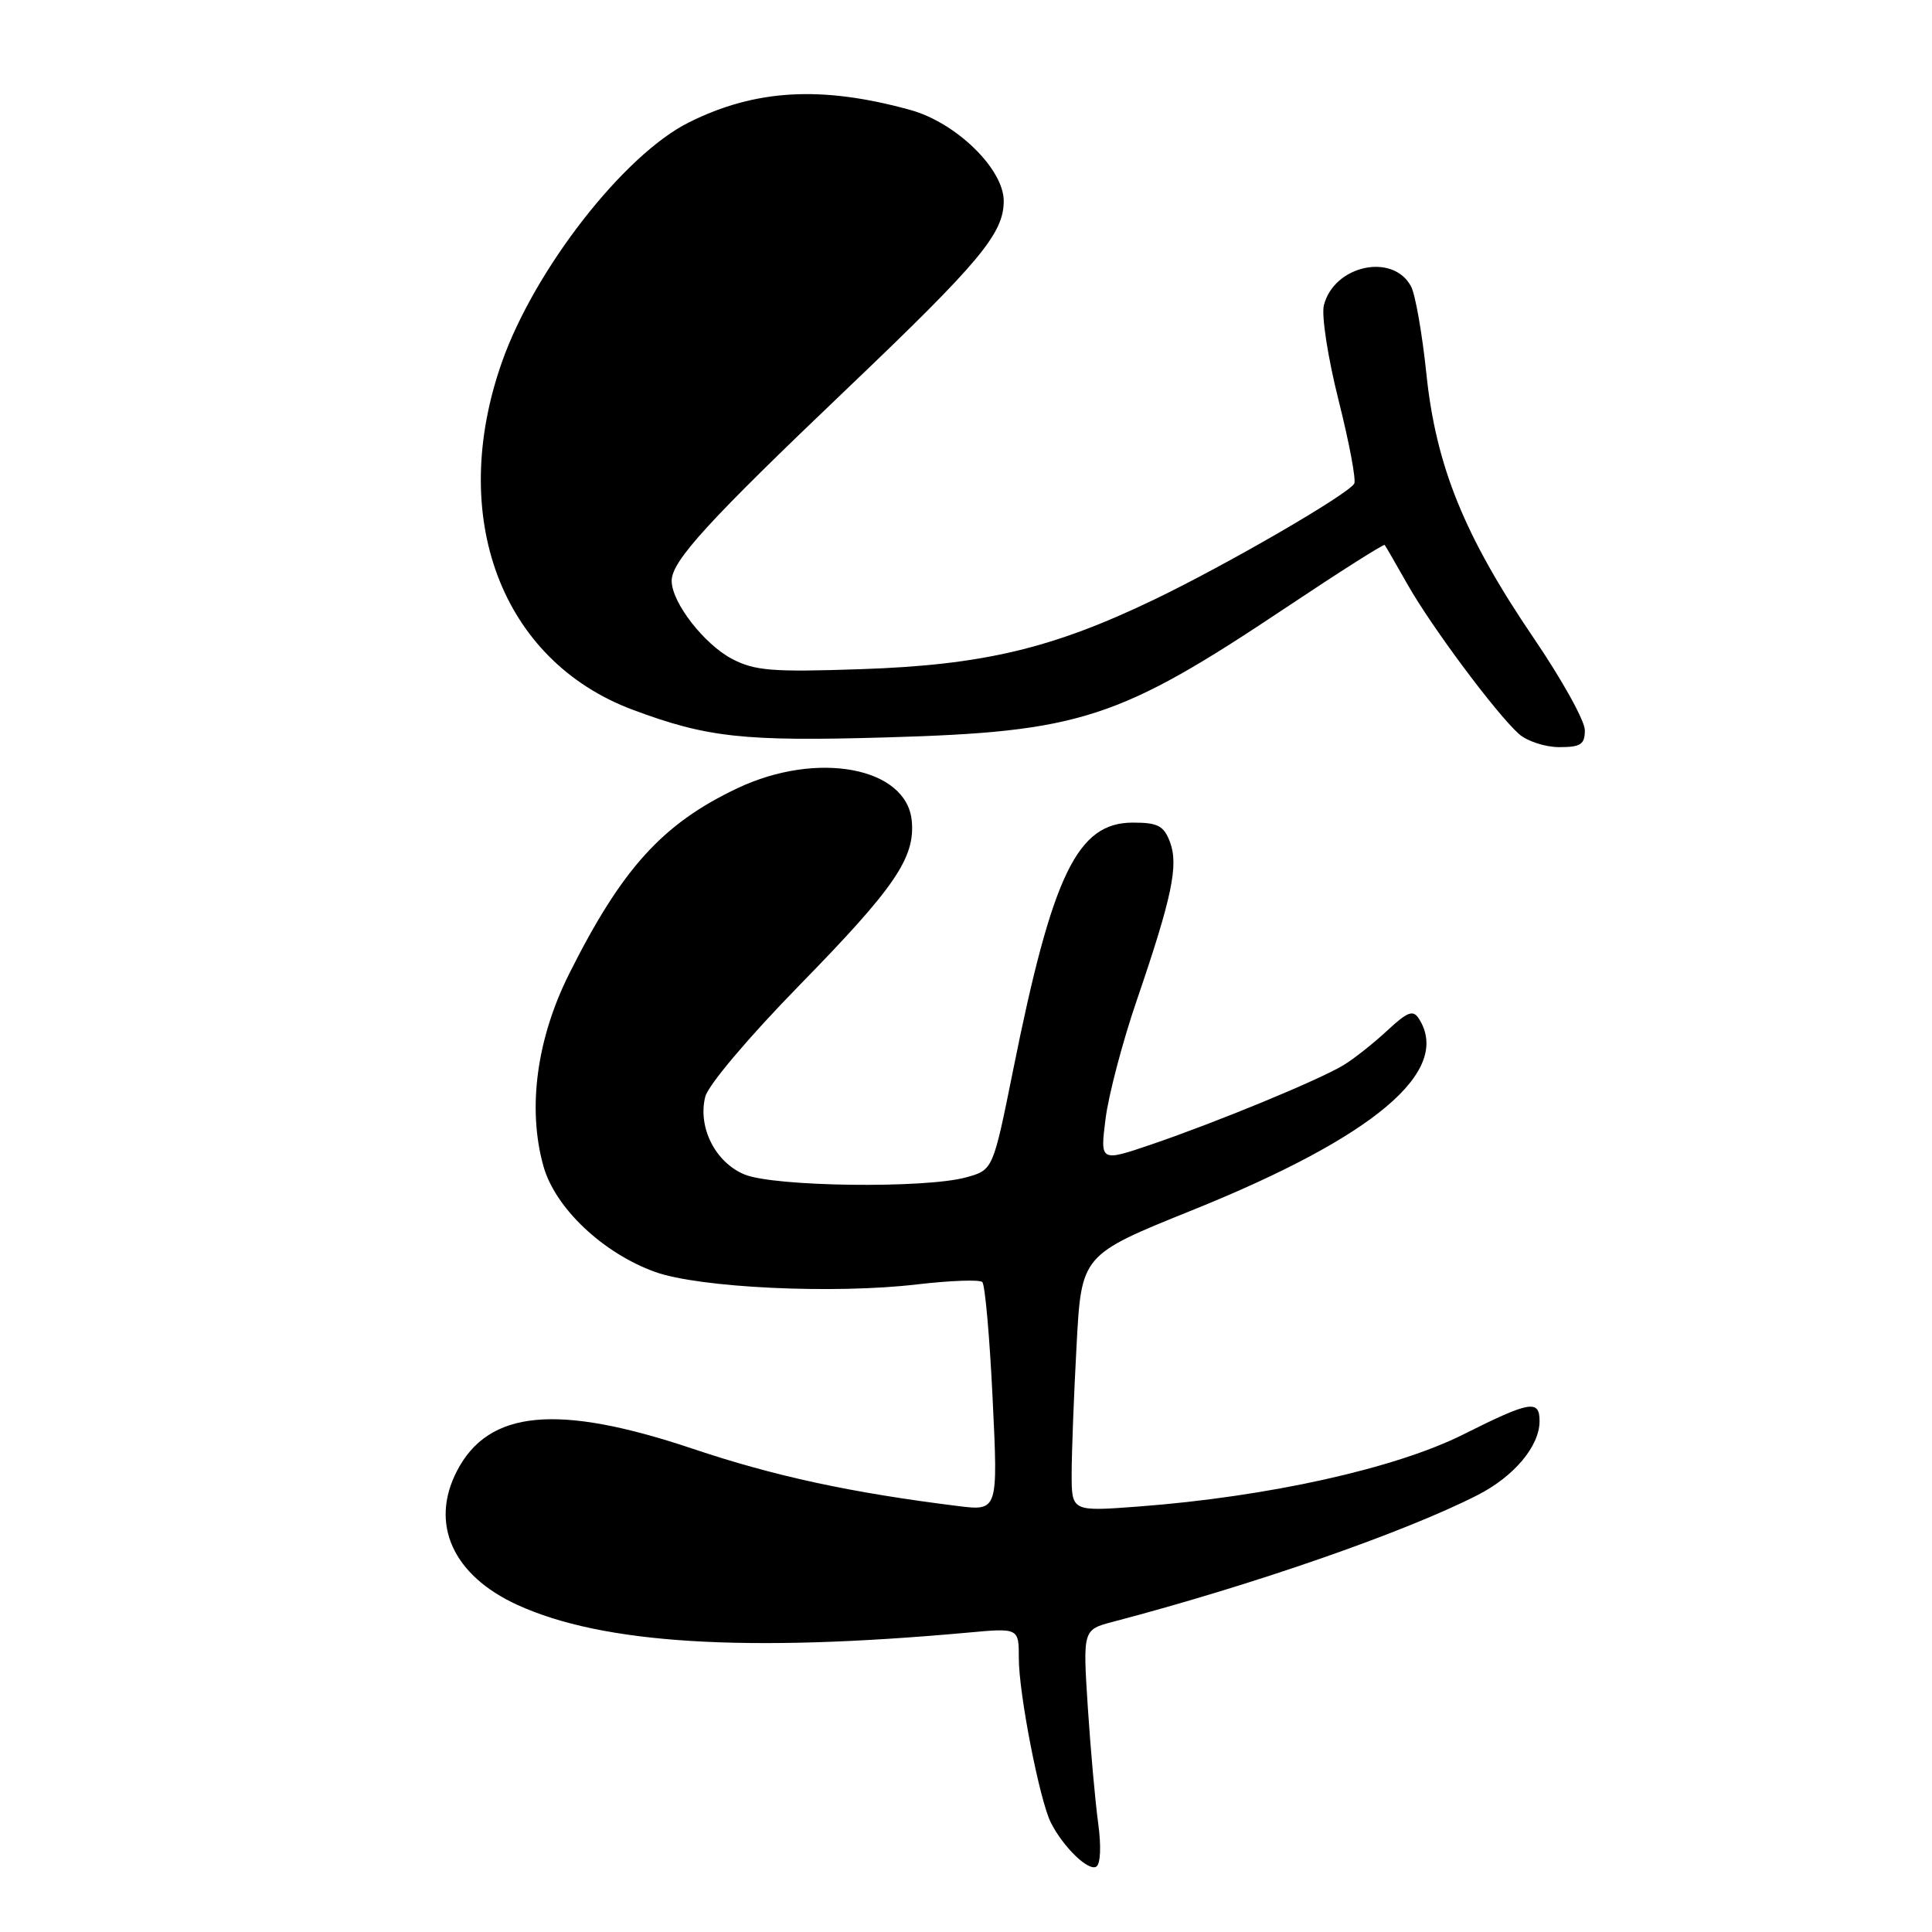 <?xml version="1.0" encoding="UTF-8" standalone="no"?>
<!DOCTYPE svg PUBLIC "-//W3C//DTD SVG 1.1//EN" "http://www.w3.org/Graphics/SVG/1.1/DTD/svg11.dtd" >
<svg xmlns="http://www.w3.org/2000/svg" xmlns:xlink="http://www.w3.org/1999/xlink" version="1.1" viewBox="0 0 256 256">
 <g >
 <path fill="currentColor"
d=" M 145.52 241.62 C 145.13 238.80 144.51 231.88 144.14 226.22 C 143.48 215.95 143.48 215.95 147.49 214.89 C 166.08 210.01 186.09 203.05 195.76 198.12 C 200.63 195.64 204.00 191.62 204.00 188.30 C 204.00 185.42 202.73 185.64 193.92 190.06 C 184.90 194.58 168.07 198.32 150.89 199.62 C 142.00 200.29 142.00 200.29 142.00 195.30 C 142.00 192.56 142.29 184.91 142.65 178.30 C 143.29 166.28 143.29 166.28 157.90 160.39 C 182.08 150.65 192.41 141.95 188.03 135.01 C 187.24 133.77 186.55 134.02 183.79 136.58 C 181.98 138.26 179.38 140.32 178.00 141.15 C 174.73 143.12 161.31 148.66 152.64 151.62 C 145.77 153.96 145.77 153.96 146.49 148.26 C 146.88 145.13 148.74 138.05 150.63 132.54 C 155.31 118.85 156.19 114.64 155.02 111.55 C 154.21 109.41 153.41 109.00 150.11 109.00 C 142.76 109.00 139.46 115.82 134.25 141.76 C 131.58 155.02 131.58 155.02 128.04 156.00 C 122.62 157.51 102.53 157.25 98.64 155.62 C 94.77 154.01 92.44 149.37 93.45 145.32 C 93.84 143.78 99.21 137.43 105.93 130.55 C 118.59 117.60 121.29 113.65 120.81 108.73 C 120.11 101.65 108.28 99.44 97.72 104.44 C 87.81 109.13 82.43 115.05 75.45 128.97 C 71.11 137.61 69.86 146.87 72.01 154.53 C 73.56 160.06 79.87 166.04 86.81 168.54 C 92.64 170.64 110.51 171.49 121.50 170.19 C 125.90 169.68 129.80 169.53 130.16 169.88 C 130.52 170.22 131.14 177.19 131.53 185.36 C 132.25 200.22 132.25 200.22 126.88 199.55 C 112.73 197.79 102.60 195.60 91.77 191.96 C 73.87 185.96 64.73 186.82 60.55 194.91 C 56.92 201.92 60.00 208.74 68.54 212.65 C 79.88 217.84 98.78 219.00 128.25 216.33 C 135.00 215.71 135.00 215.71 135.00 219.75 C 135.00 224.43 137.76 238.57 139.24 241.50 C 140.88 244.75 144.22 247.98 145.26 247.34 C 145.83 246.99 145.93 244.65 145.52 241.62 Z  M 210.00 96.75 C 210.00 95.51 206.94 90.00 203.19 84.50 C 194.03 71.02 190.27 61.75 189.00 49.50 C 188.45 44.21 187.54 39.01 186.97 37.95 C 184.57 33.45 176.75 35.15 175.42 40.46 C 175.08 41.80 175.96 47.45 177.38 53.09 C 178.79 58.69 179.72 63.65 179.44 64.09 C 178.54 65.56 162.56 74.82 152.95 79.44 C 139.44 85.94 130.23 88.13 114.00 88.67 C 102.33 89.07 100.03 88.88 97.02 87.32 C 93.30 85.37 89.00 79.83 89.00 76.96 C 89.00 74.35 93.75 69.14 112.25 51.50 C 129.86 34.70 133.00 30.94 133.00 26.63 C 133.00 22.39 126.70 16.25 120.63 14.57 C 108.85 11.32 100.09 11.82 91.26 16.23 C 82.67 20.52 70.85 35.68 66.52 47.95 C 59.27 68.49 66.42 87.52 83.82 94.04 C 93.69 97.73 98.55 98.26 117.42 97.71 C 143.17 96.97 148.21 95.33 170.46 80.47 C 177.50 75.77 183.36 72.05 183.48 72.21 C 183.61 72.37 184.98 74.75 186.54 77.50 C 189.70 83.08 198.26 94.56 201.26 97.25 C 202.34 98.21 204.75 99.00 206.61 99.00 C 209.46 99.00 210.00 98.64 210.00 96.75 Z "/>
</g>
</svg>